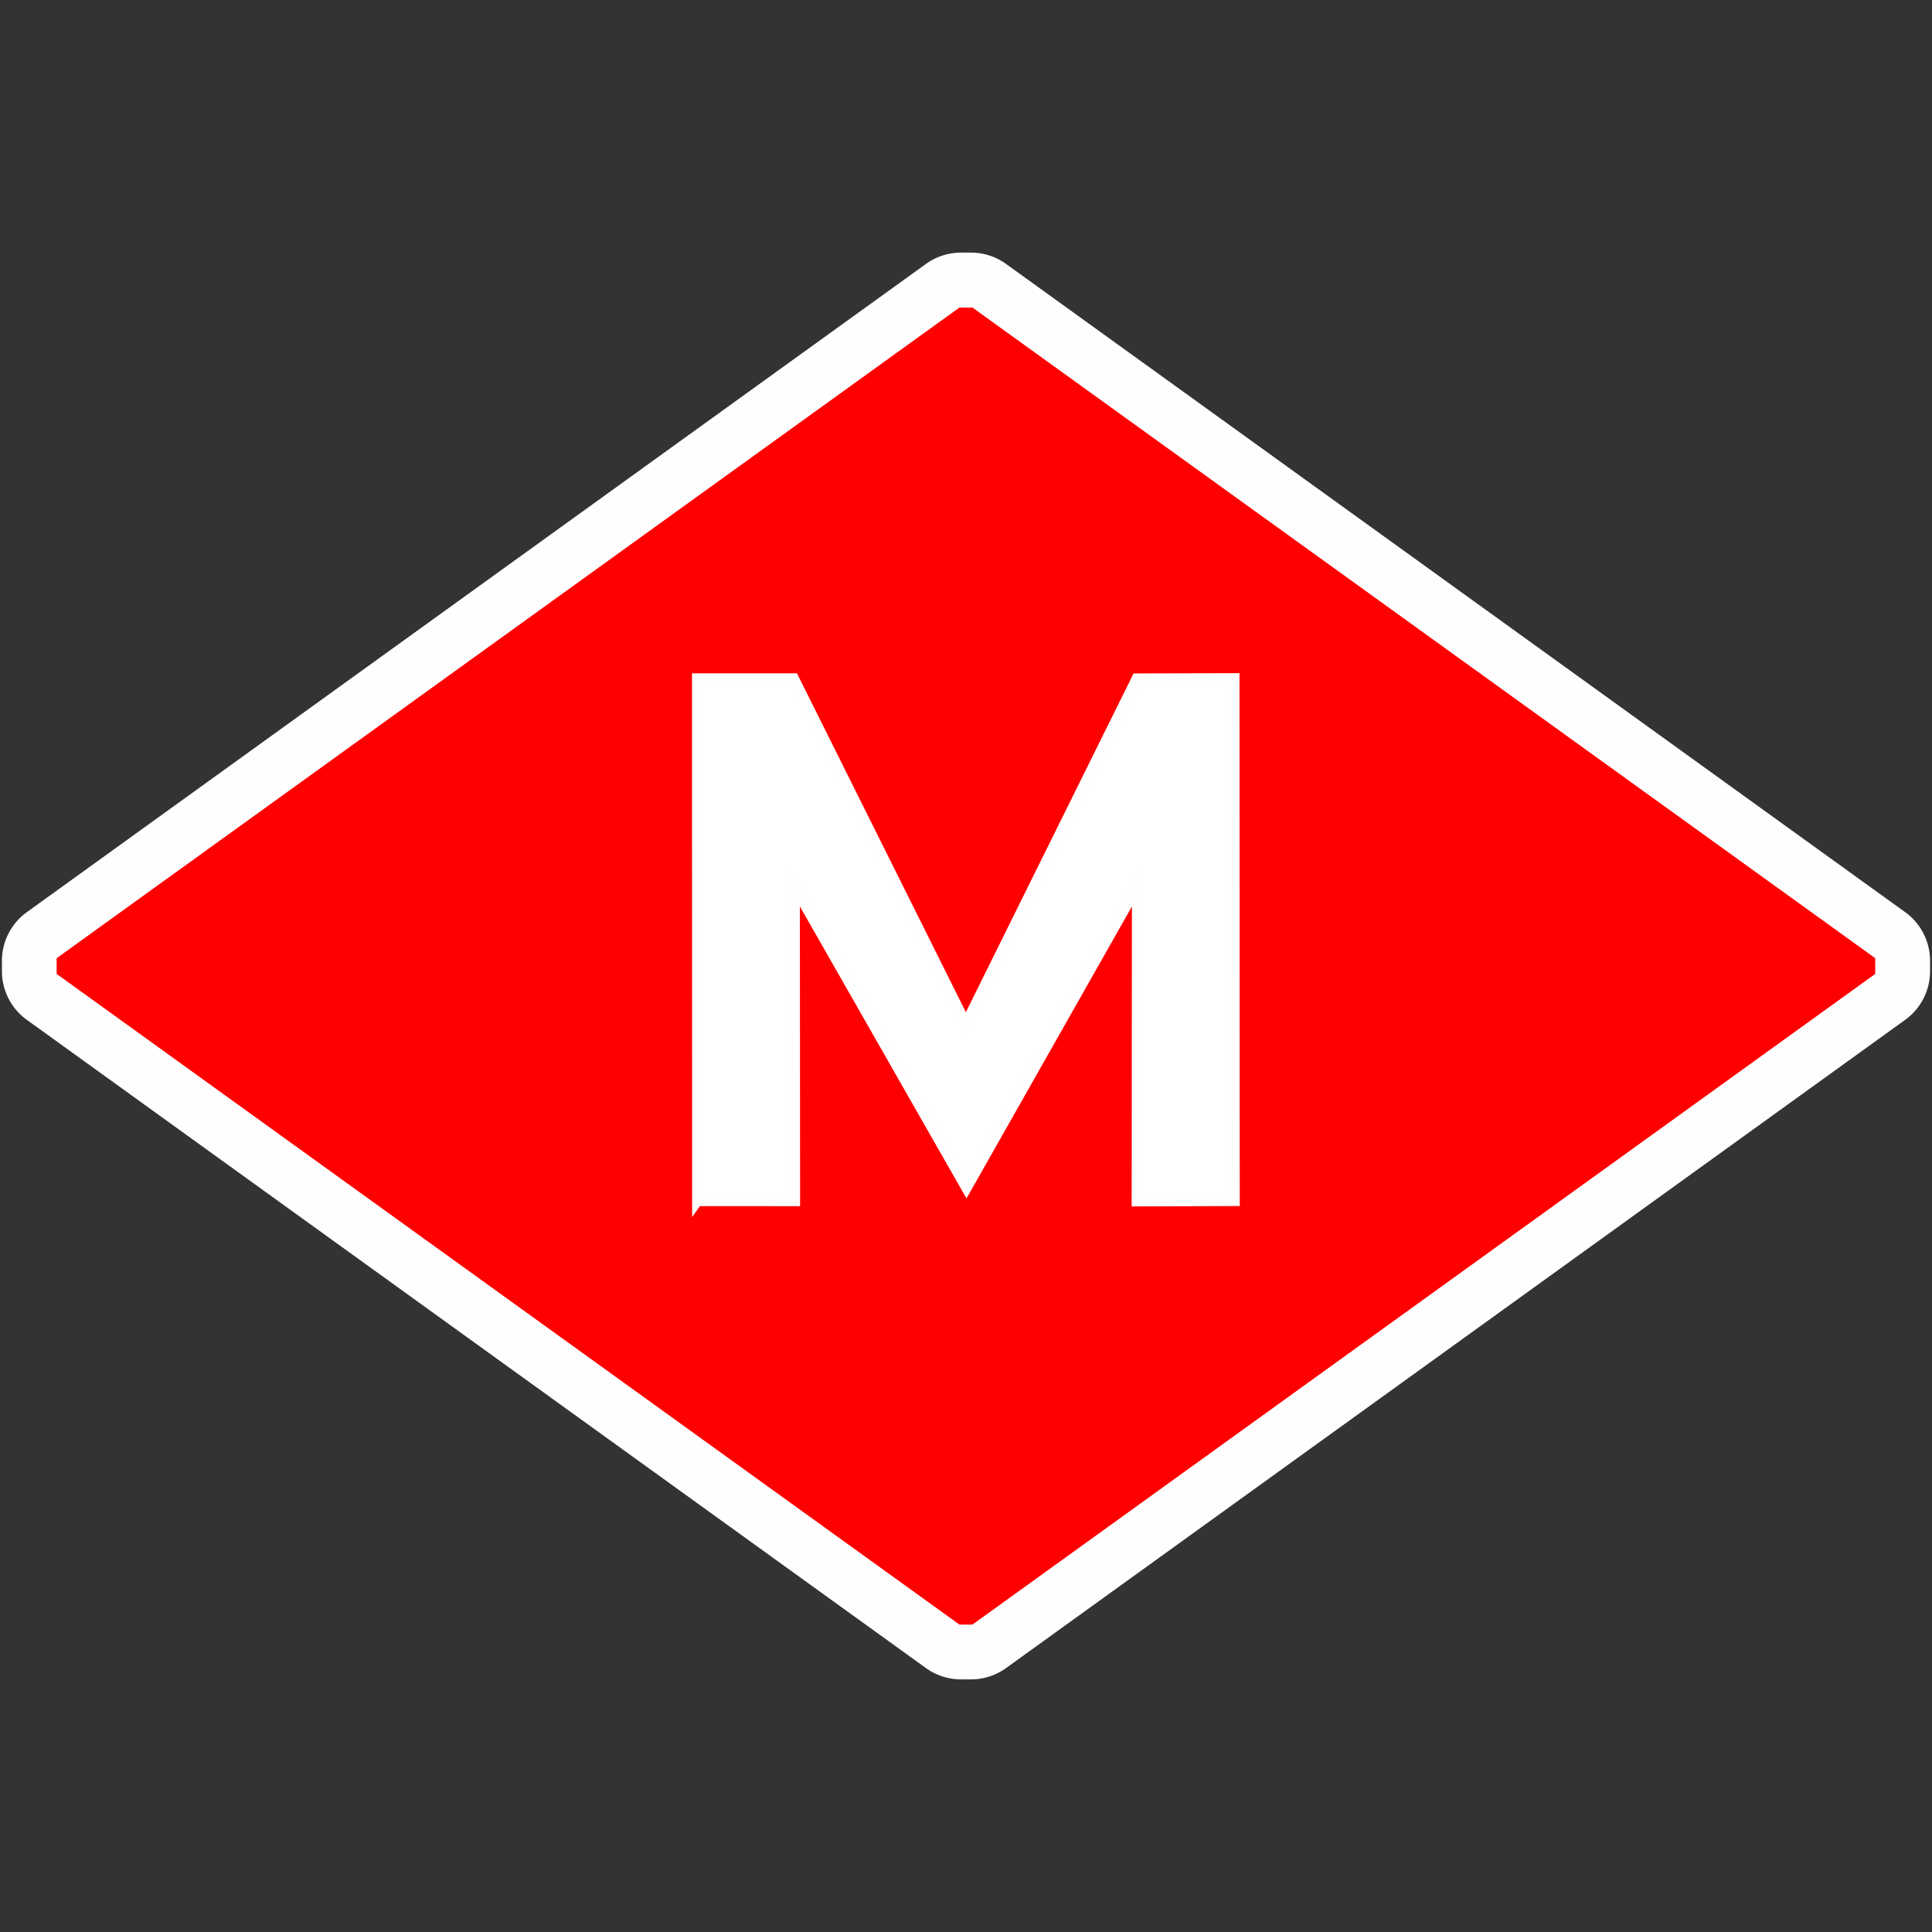 <?xml version="1.0" encoding="UTF-8" standalone="no"?>
<svg
   xmlns:dc="http://purl.org/dc/elements/1.1/"
   xmlns:cc="http://creativecommons.org/ns#"
   xmlns:rdf="http://www.w3.org/1999/02/22-rdf-syntax-ns#"
   xmlns:svg="http://www.w3.org/2000/svg"
   xmlns="http://www.w3.org/2000/svg"
   xmlns:sodipodi="http://sodipodi.sourceforge.net/DTD/sodipodi-0.dtd"
   xmlns:inkscape="http://www.inkscape.org/namespaces/inkscape"
   width="16"
   height="16"
   id="svg2"
   version="1.1"
   inkscape:version="0.91 r"
   sodipodi:docname="subway_barcelona.svg">
  <rect width="100%" height="100%" fill="#333333" stroke="none"/>
  <defs
     id="defs13" />
  <sodipodi:namedview
     pagecolor="#ffffff"
     bordercolor="#666666"
     borderopacity="1"
     objecttolerance="10"
     gridtolerance="10"
     guidetolerance="10"
     inkscape:pageopacity="0"
     inkscape:pageshadow="2"
     inkscape:window-width="1332"
     inkscape:window-height="739"
     id="namedview11"
     showgrid="true"
     inkscape:zoom="22.627417"
     inkscape:cx="7.023263"
     inkscape:cy="7.8516787"
     inkscape:window-x="34"
     inkscape:window-y="1024"
     inkscape:window-maximized="1"
     inkscape:current-layer="svg2"
     showguides="false">
    <sodipodi:guide
       position="0,0"
       orientation="0,580"
       id="guide2989" />
    <sodipodi:guide
       position="580,0"
       orientation="-580,0"
       id="guide2991" />
    <sodipodi:guide
       position="580,580"
       orientation="0,-580"
       id="guide2993" />
    <sodipodi:guide
       position="0,580"
       orientation="580,0"
       id="guide2995" />
    <sodipodi:guide
       position="0,0"
       orientation="0,580"
       id="guide2997" />
    <sodipodi:guide
       position="580,0"
       orientation="-580,0"
       id="guide2999" />
    <sodipodi:guide
       position="580,580"
       orientation="0,-580"
       id="guide3001" />
    <sodipodi:guide
       position="0,580"
       orientation="580,0"
       id="guide3003" />
    <inkscape:grid
       type="xygrid"
       id="grid3013"
       empspacing="5"
       visible="true"
       enabled="true"
       snapvisiblegridlinesonly="true" />
  </sodipodi:namedview>
  <path
     sodipodi:type="inkscape:offset"
     inkscape:radius="0.49698141"
     inkscape:original="M 7.9589844 2.5878906 L 0.51171875 7.9570312 L 0.51171875 8.0429688 L 7.9589844 13.412109 L 8.0410156 13.412109 L 15.488281 8.0429688 L 15.488281 7.9570312 L 8.0410156 2.5878906 L 7.9589844 2.5878906 z "
     style="fill:#fefefe;fill-opacity:1;fill-rule:evenodd;stroke:none;stroke-width:0.084px;stroke-linecap:butt;stroke-linejoin:miter;stroke-opacity:1"
     id="path4310"
     d="m 7.959,2.092 a 0.497,0.497 0 0 0 -0.291,0.094 L 0.221,7.555 A 0.497,0.497 0 0 0 0.016,7.957 l 0,0.086 A 0.497,0.497 0 0 0 0.221,8.445 L 7.668,13.814 a 0.497,0.497 0 0 0 0.291,0.094 l 0.082,0 a 0.497,0.497 0 0 0 0.291,-0.094 L 15.779,8.445 a 0.497,0.497 0 0 0 0.205,-0.402 l 0,-0.086 A 0.497,0.497 0 0 0 15.779,7.555 L 8.332,2.186 a 0.497,0.497 0 0 0 -0.291,-0.094 l -0.082,0 z" />
  <path
     inkscape:connector-curvature="0"
     style="fill:#ff0000;fill-opacity:1;fill-rule:evenodd;stroke:#ff0000;stroke-width:0.084px;stroke-linecap:butt;stroke-linejoin:miter;stroke-opacity:1"
     d="m 0.511,7.957 7.448,-5.368 0.081,0 7.448,5.368 0,0.087 -7.448,5.368 -0.081,0 -7.448,-5.368 0,-0.087 z"
     id="path2161" />
  <path
     inkscape:connector-curvature="0"
     style="font-weight:bold;fill:#ffffff;stroke:#fefefe;stroke-width:0.084;stroke-opacity:1"
     d="m 5.774,9.948 -0.001,-4.33 0.801,0 1.425,2.859 1.415,-2.858 0.809,-0.002 0.002,4.329 -0.811,0.003 0.002,-2.601 -1.412,2.492 -1.422,-2.492 0.002,2.599 -0.809,-3.894e-4 z"
     id="flowRoot2163"
     sodipodi:nodetypes="ccccccccccccc" />
</svg>
